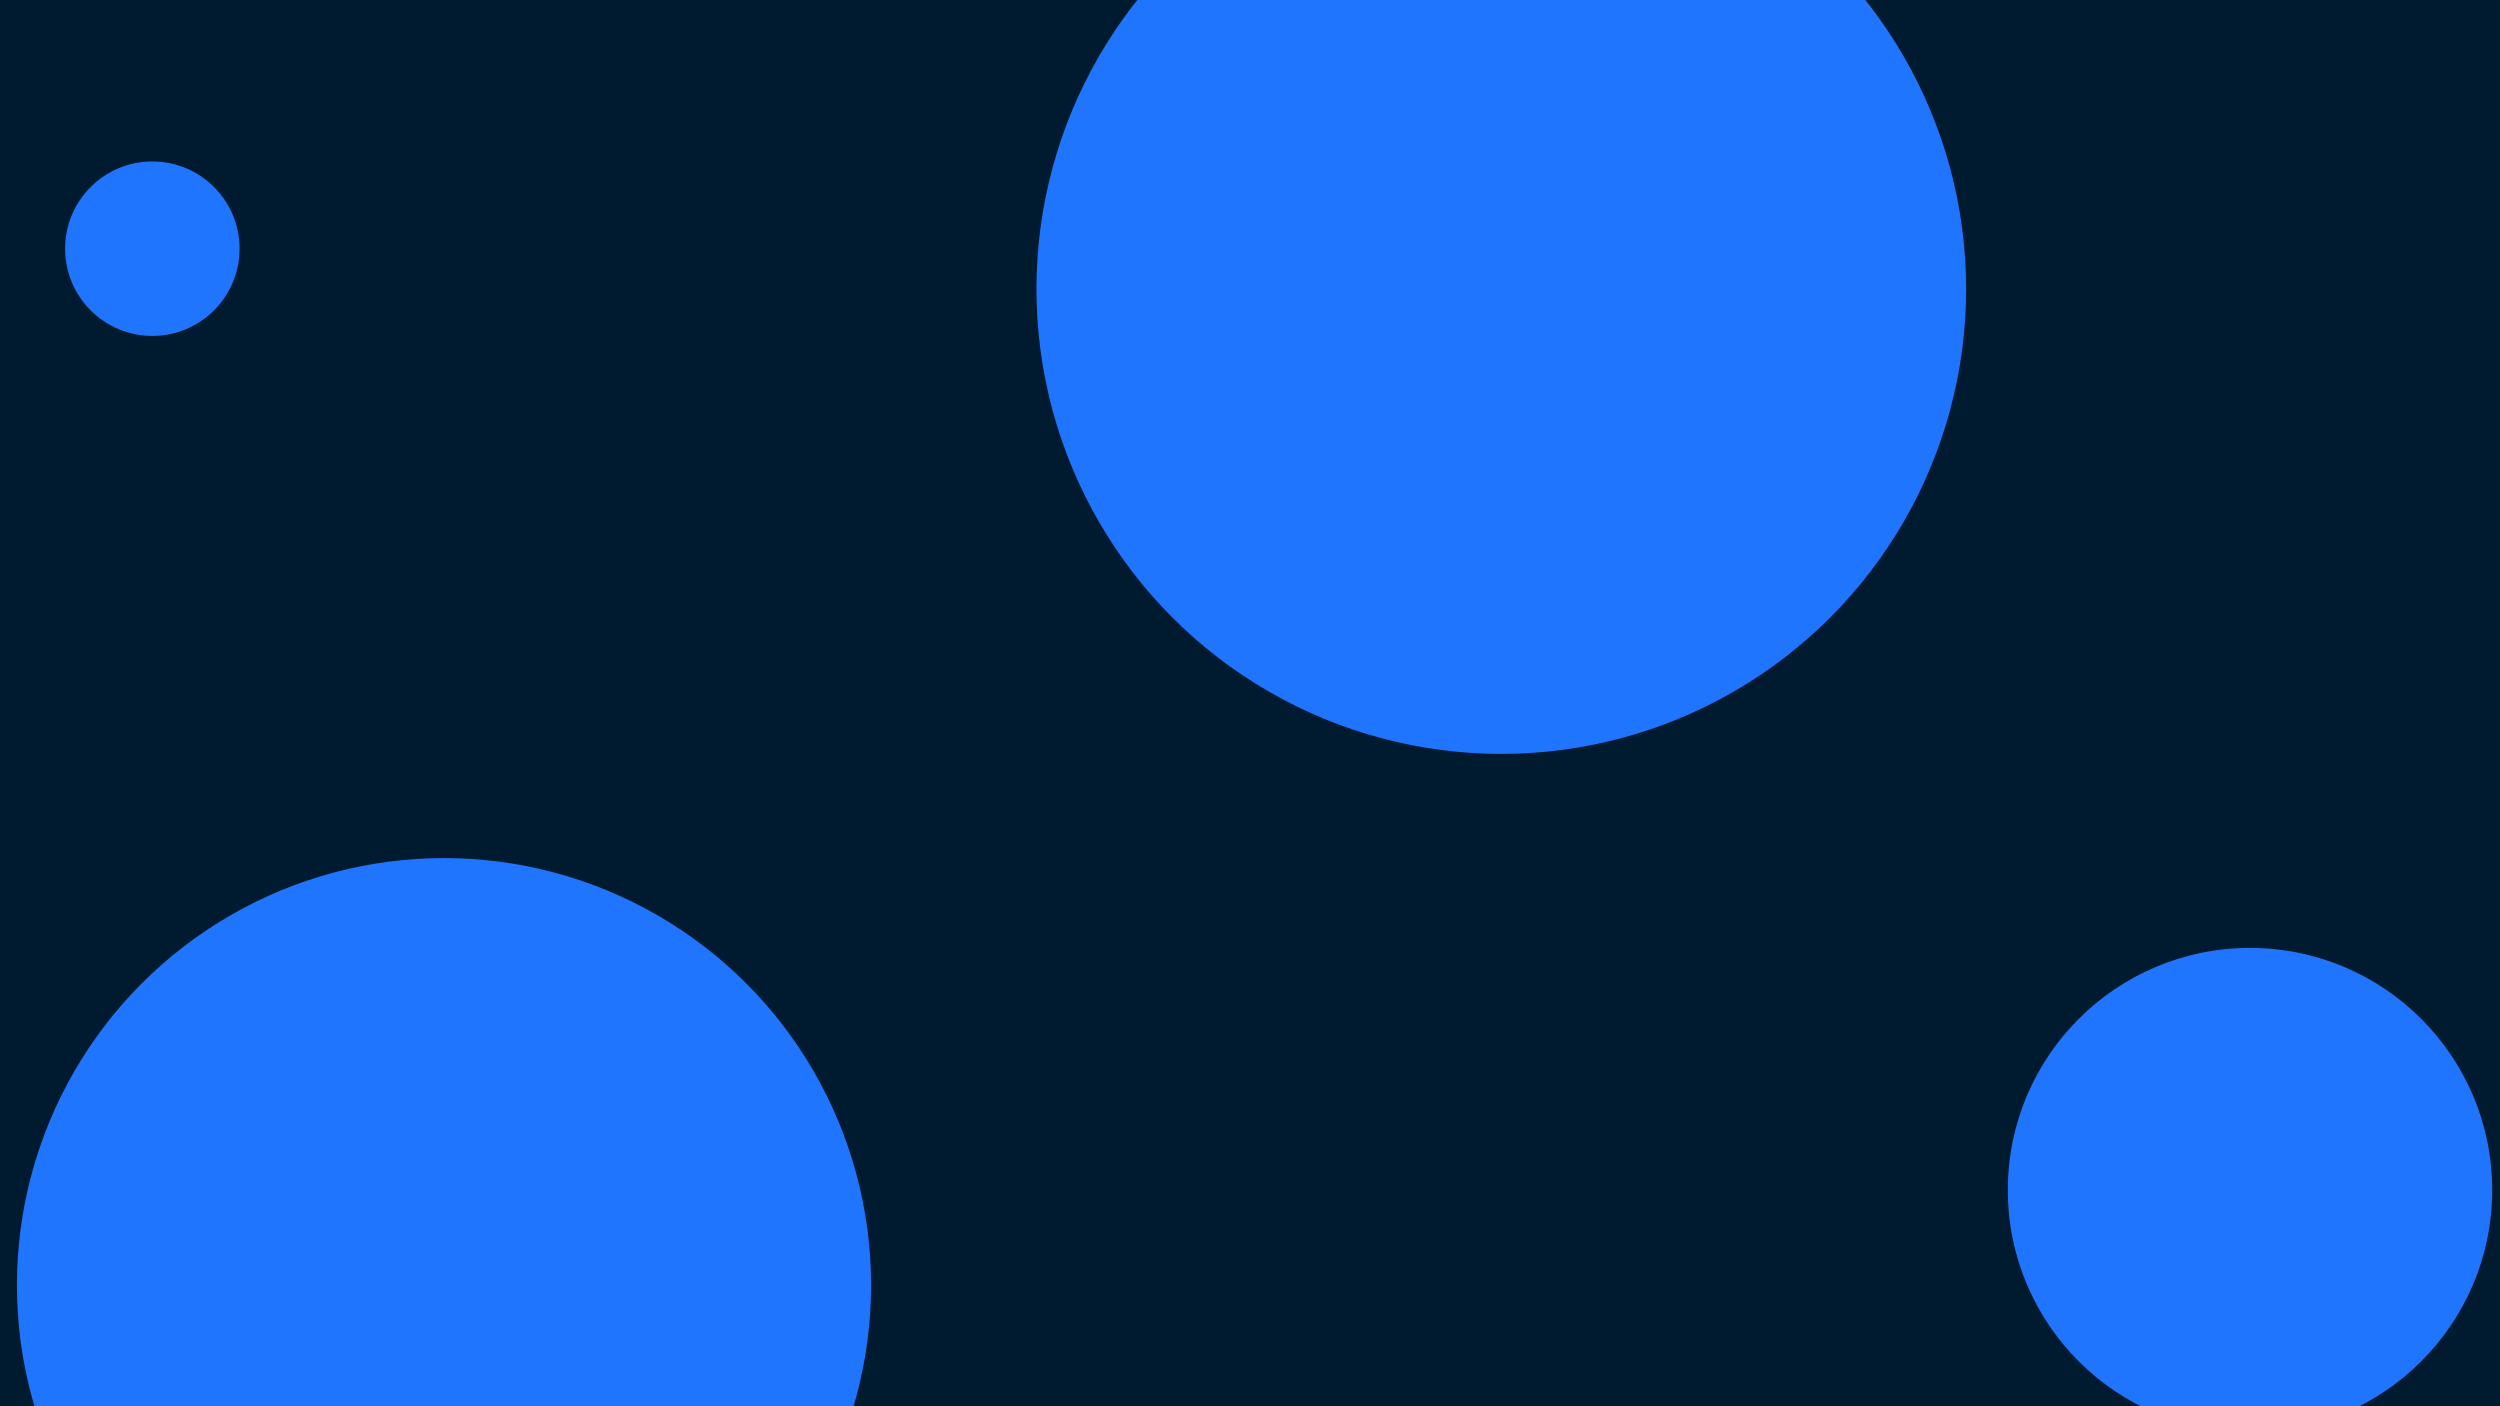 <svg id="visual" viewBox="0 0 1920 1080" width="1920" height="1080" xmlns="http://www.w3.org/2000/svg" xmlns:xlink="http://www.w3.org/1999/xlink" version="1.1"><rect x="0" y="0" width="1920" height="1080" fill="#001a2f"></rect><g fill="#1F75FE"><circle r="357" cx="1153" cy="222"></circle><circle r="67" cx="117" cy="191"></circle><circle r="328" cx="341" cy="987"></circle><circle r="186" cx="1728" cy="914"></circle></g></svg>